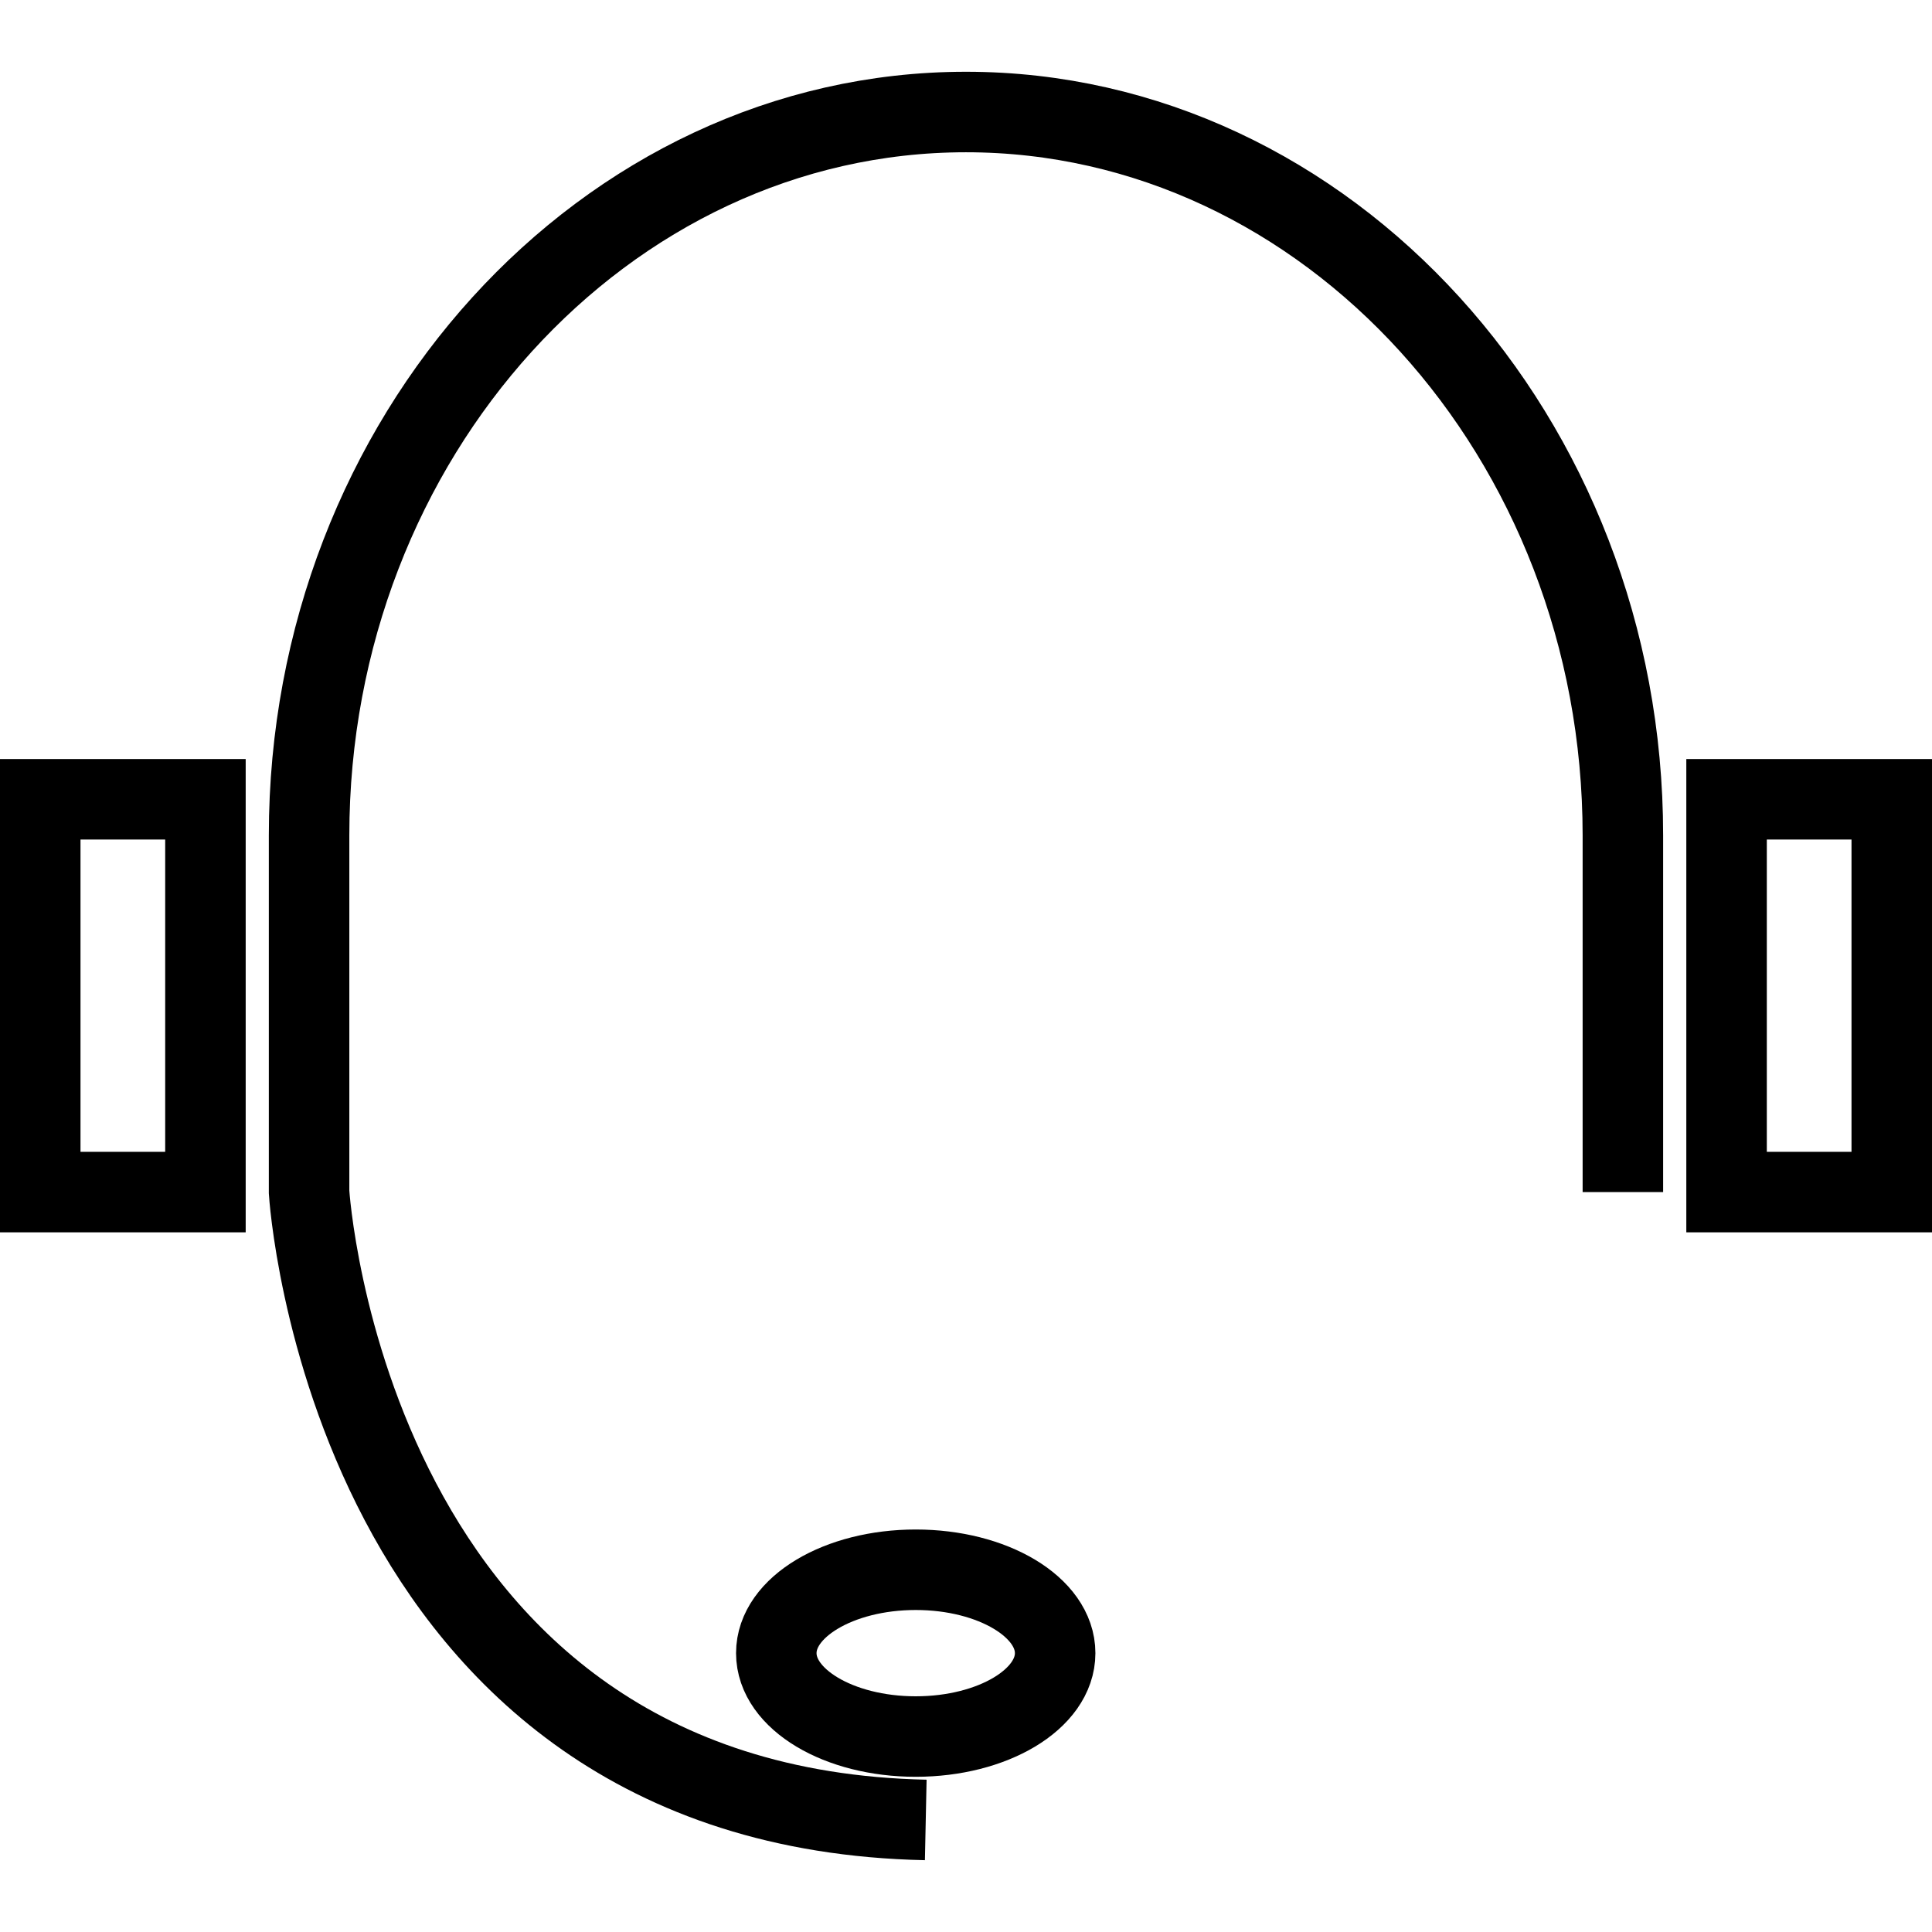<?xml version="1.0" encoding="utf-8"?>
<!-- Generator: Adobe Illustrator 16.0.0, SVG Export Plug-In . SVG Version: 6.00 Build 0)  -->
<!DOCTYPE svg PUBLIC "-//W3C//DTD SVG 1.1//EN" "http://www.w3.org/Graphics/SVG/1.1/DTD/svg11.dtd">
<svg version="1.1" id="Layer_1" xmlns="http://www.w3.org/2000/svg" xmlns:xlink="http://www.w3.org/1999/xlink" x="0px" y="0px"
	 width="48px" height="48px" viewBox="0 0 48 48" enable-background="new 0 0 48 48" xml:space="preserve">
<g>
	<g>
		<path fill="none" stroke="#000000" stroke-width="2" stroke-miterlimit="10" d="M40.32,29.617v-8.865
			c0-9.883-7.344-17.969-16.321-17.969c-8.975,0-16.32,8.086-16.32,17.969v8.865c0,0,0.935,15.298,15.321,15.599"/>
		<g>
			<rect x="1" y="19.858" fill="none" stroke="#000000" stroke-width="2" stroke-miterlimit="10" width="4.104" height="9.759"/>
			
				<rect x="42.896" y="19.858" fill="none" stroke="#000000" stroke-width="2" stroke-miterlimit="10" width="4.104" height="9.759"/>
		</g>
	</g>
	<ellipse fill="none" stroke="#000000" stroke-width="2" stroke-miterlimit="10" cx="22.751" cy="41.072" rx="3.464" ry="2.072"/>
</g>
</svg>
